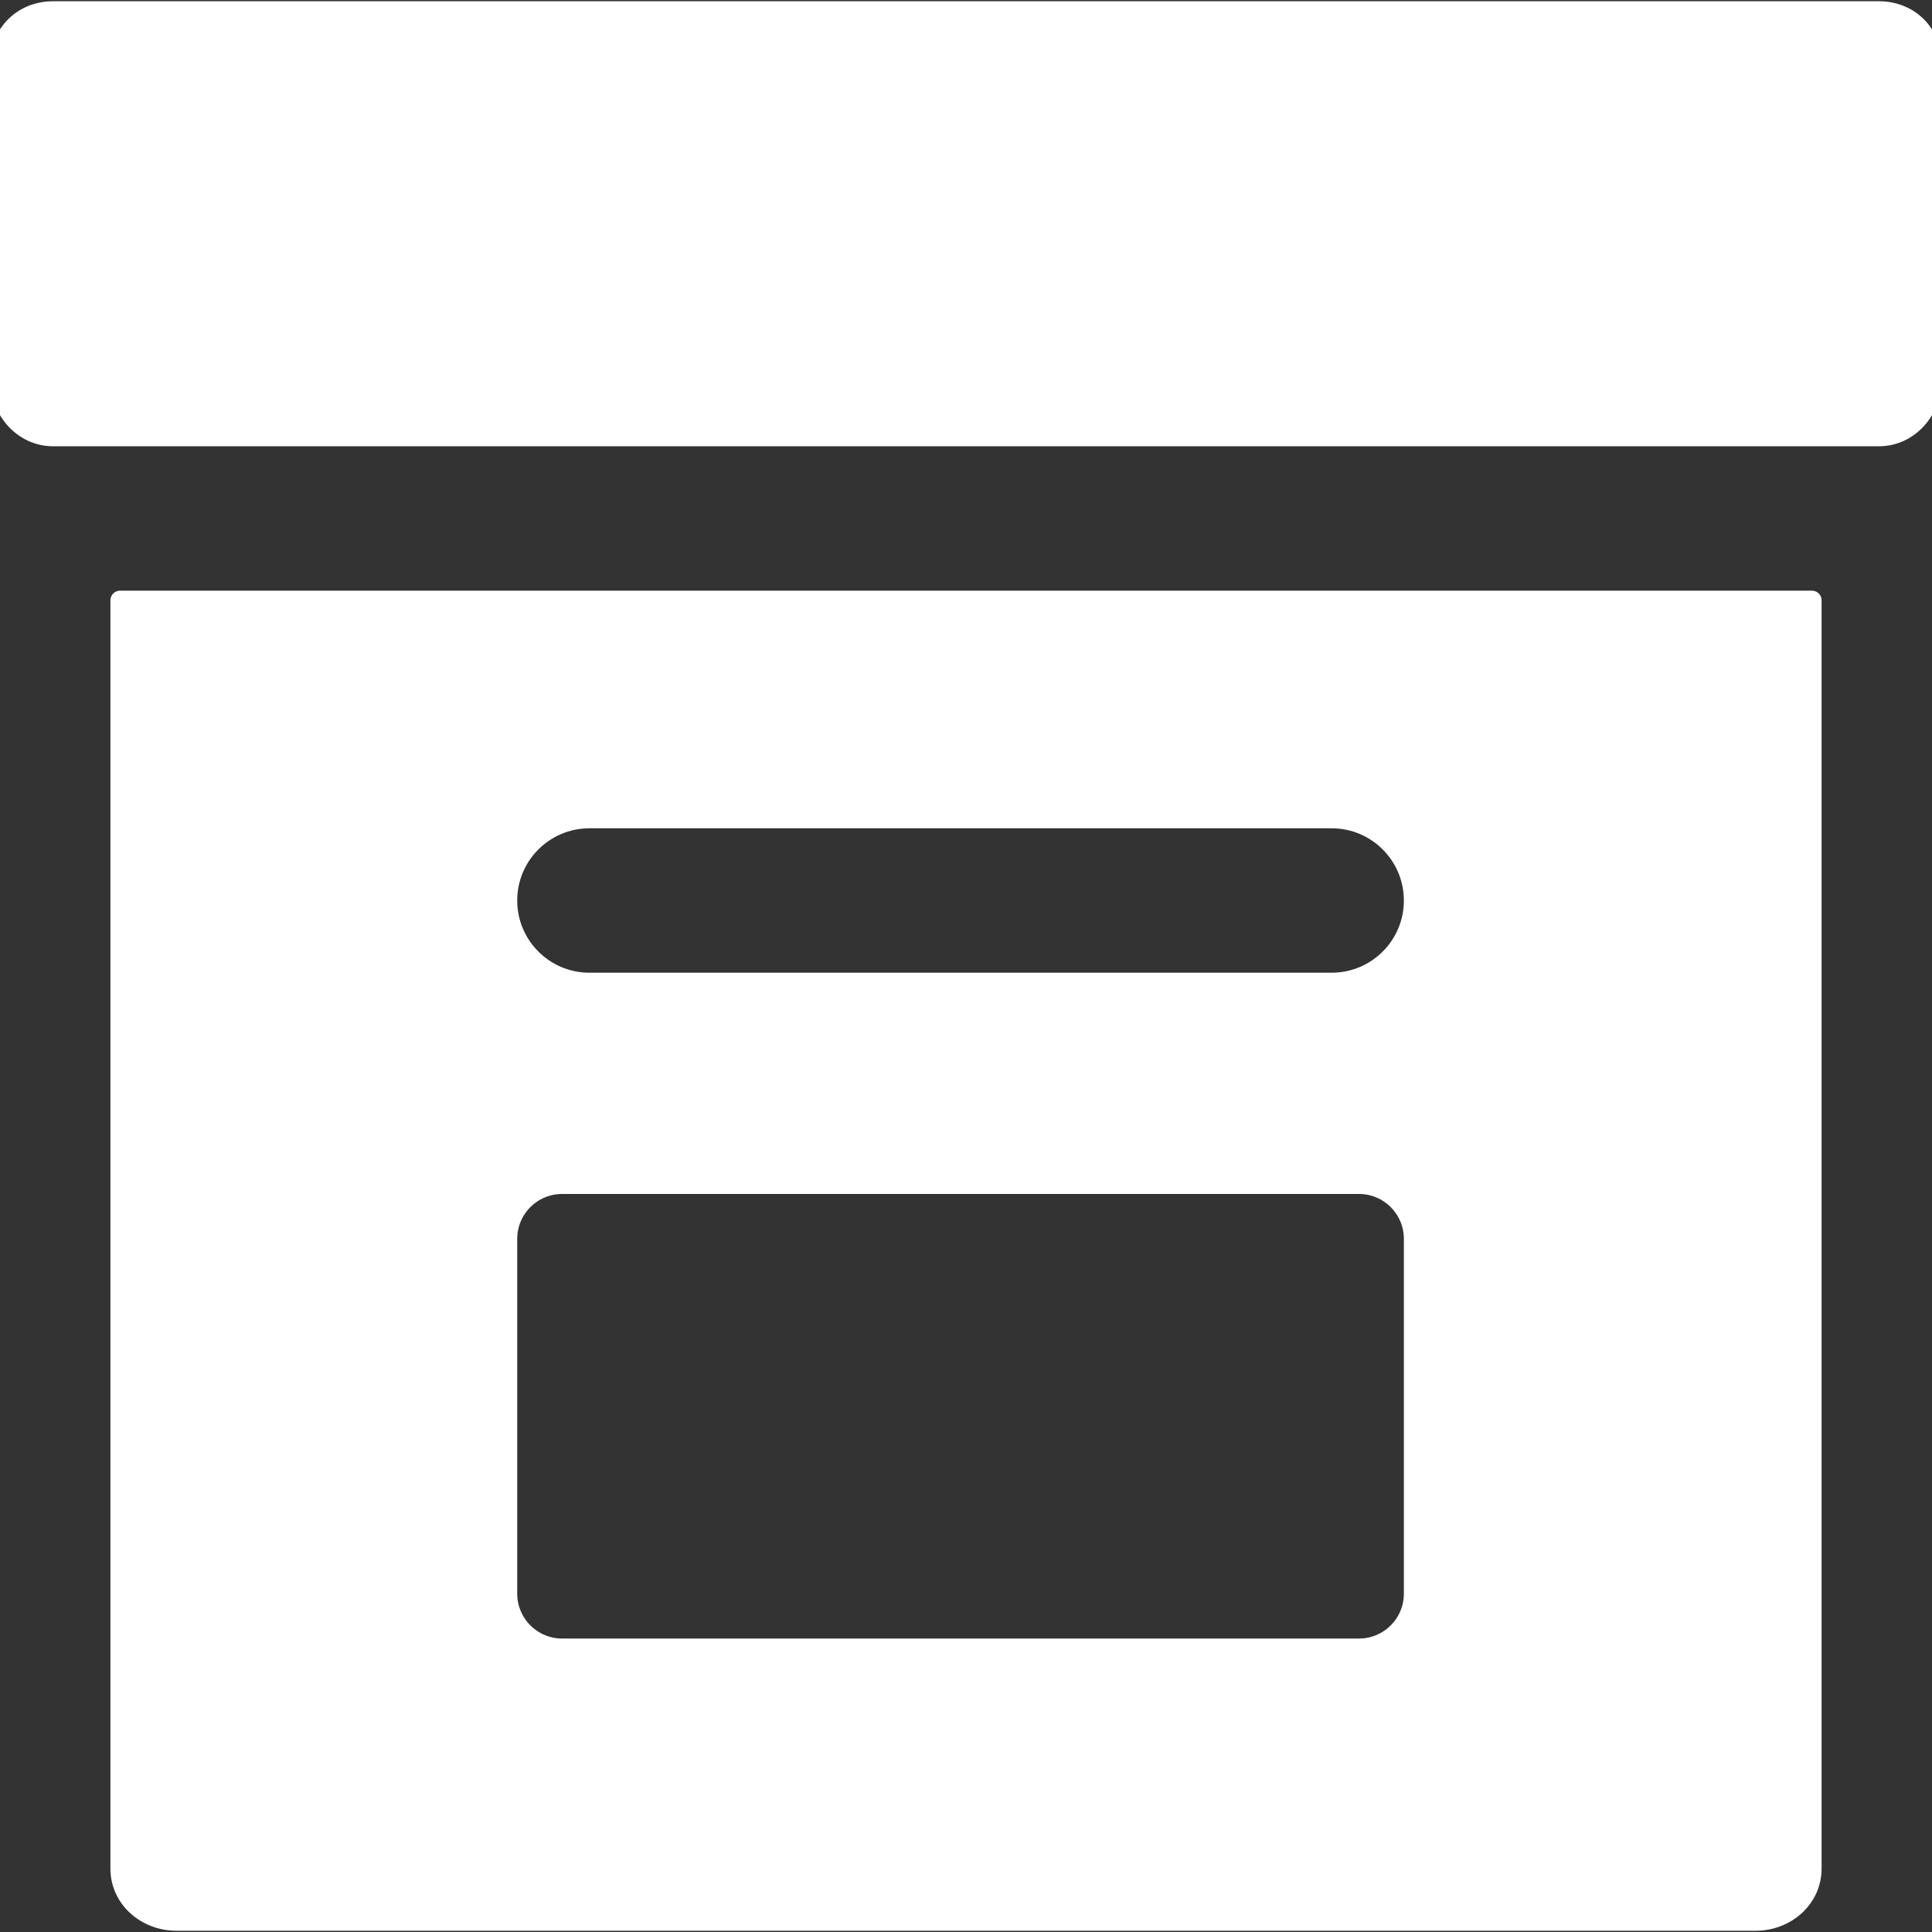 <!DOCTYPE svg PUBLIC "-//W3C//DTD SVG 1.1//EN" "http://www.w3.org/Graphics/SVG/1.1/DTD/svg11.dtd">
<!-- Uploaded to: SVG Repo, www.svgrepo.com, Transformed by: SVG Repo Mixer Tools -->
<svg fill="#ffffff" height="800px" width="800px" version="1.1" id="Layer_1" xmlns="http://www.w3.org/2000/svg" xmlns:xlink="http://www.w3.org/1999/xlink" viewBox="0 0 511.999 511.999" xml:space="preserve">
<rect x="0" y="0" width="511.999" height="511.999" fill="#333333" stroke="none"/>
<g id="SVGRepo_bgCarrier" stroke-width="0"/>
<g id="SVGRepo_tracerCarrier" stroke-linecap="round" stroke-linejoin="round" stroke="#ffffff" stroke-width="5.12"> <g> <g> <g> <path d="M31.819,495.194c0,7.988,6.909,13.912,14.897,13.912h418.567c7.988,0,14.897-5.924,14.897-13.912V159.095H31.819V495.194 z M156.203,216.948h196.701c11.981,0,21.695,9.714,21.695,21.695c0,11.981-9.714,21.695-21.695,21.695H156.203 c-11.981,0-21.695-9.714-21.695-21.695C134.508,226.662,144.222,216.948,156.203,216.948z M134.508,328.316 c0-7.988,6.475-14.463,14.463-14.463h211.164c7.988,0,14.463,6.475,14.463,14.463v94.011c0,7.988-6.475,14.463-14.463,14.463 H148.972c-7.988,0-14.463-6.475-14.463-14.463V328.316z"/> <path d="M497.947,2.892H14.052C6.064,2.892,0,8.816,0,16.804v83.871c0,7.987,6.063,15.03,14.05,15.03h0.001h18.202h447.494 h18.201h0.001c7.987,0,14.05-7.044,14.05-15.03V16.804C512,8.816,505.936,2.892,497.947,2.892z"/> </g> </g> </g> </g>
<g id="SVGRepo_iconCarrier"> <g> <g> <g> <path d="M31.819,495.194c0,7.988,6.909,13.912,14.897,13.912h418.567c7.988,0,14.897-5.924,14.897-13.912V159.095H31.819V495.194 z M156.203,216.948h196.701c11.981,0,21.695,9.714,21.695,21.695c0,11.981-9.714,21.695-21.695,21.695H156.203 c-11.981,0-21.695-9.714-21.695-21.695C134.508,226.662,144.222,216.948,156.203,216.948z M134.508,328.316 c0-7.988,6.475-14.463,14.463-14.463h211.164c7.988,0,14.463,6.475,14.463,14.463v94.011c0,7.988-6.475,14.463-14.463,14.463 H148.972c-7.988,0-14.463-6.475-14.463-14.463V328.316z"/> <path d="M497.947,2.892H14.052C6.064,2.892,0,8.816,0,16.804v83.871c0,7.987,6.063,15.03,14.05,15.03h0.001h18.202h447.494 h18.201h0.001c7.987,0,14.05-7.044,14.05-15.03V16.804C512,8.816,505.936,2.892,497.947,2.892z"/> </g> </g> </g> </g>
</svg>
